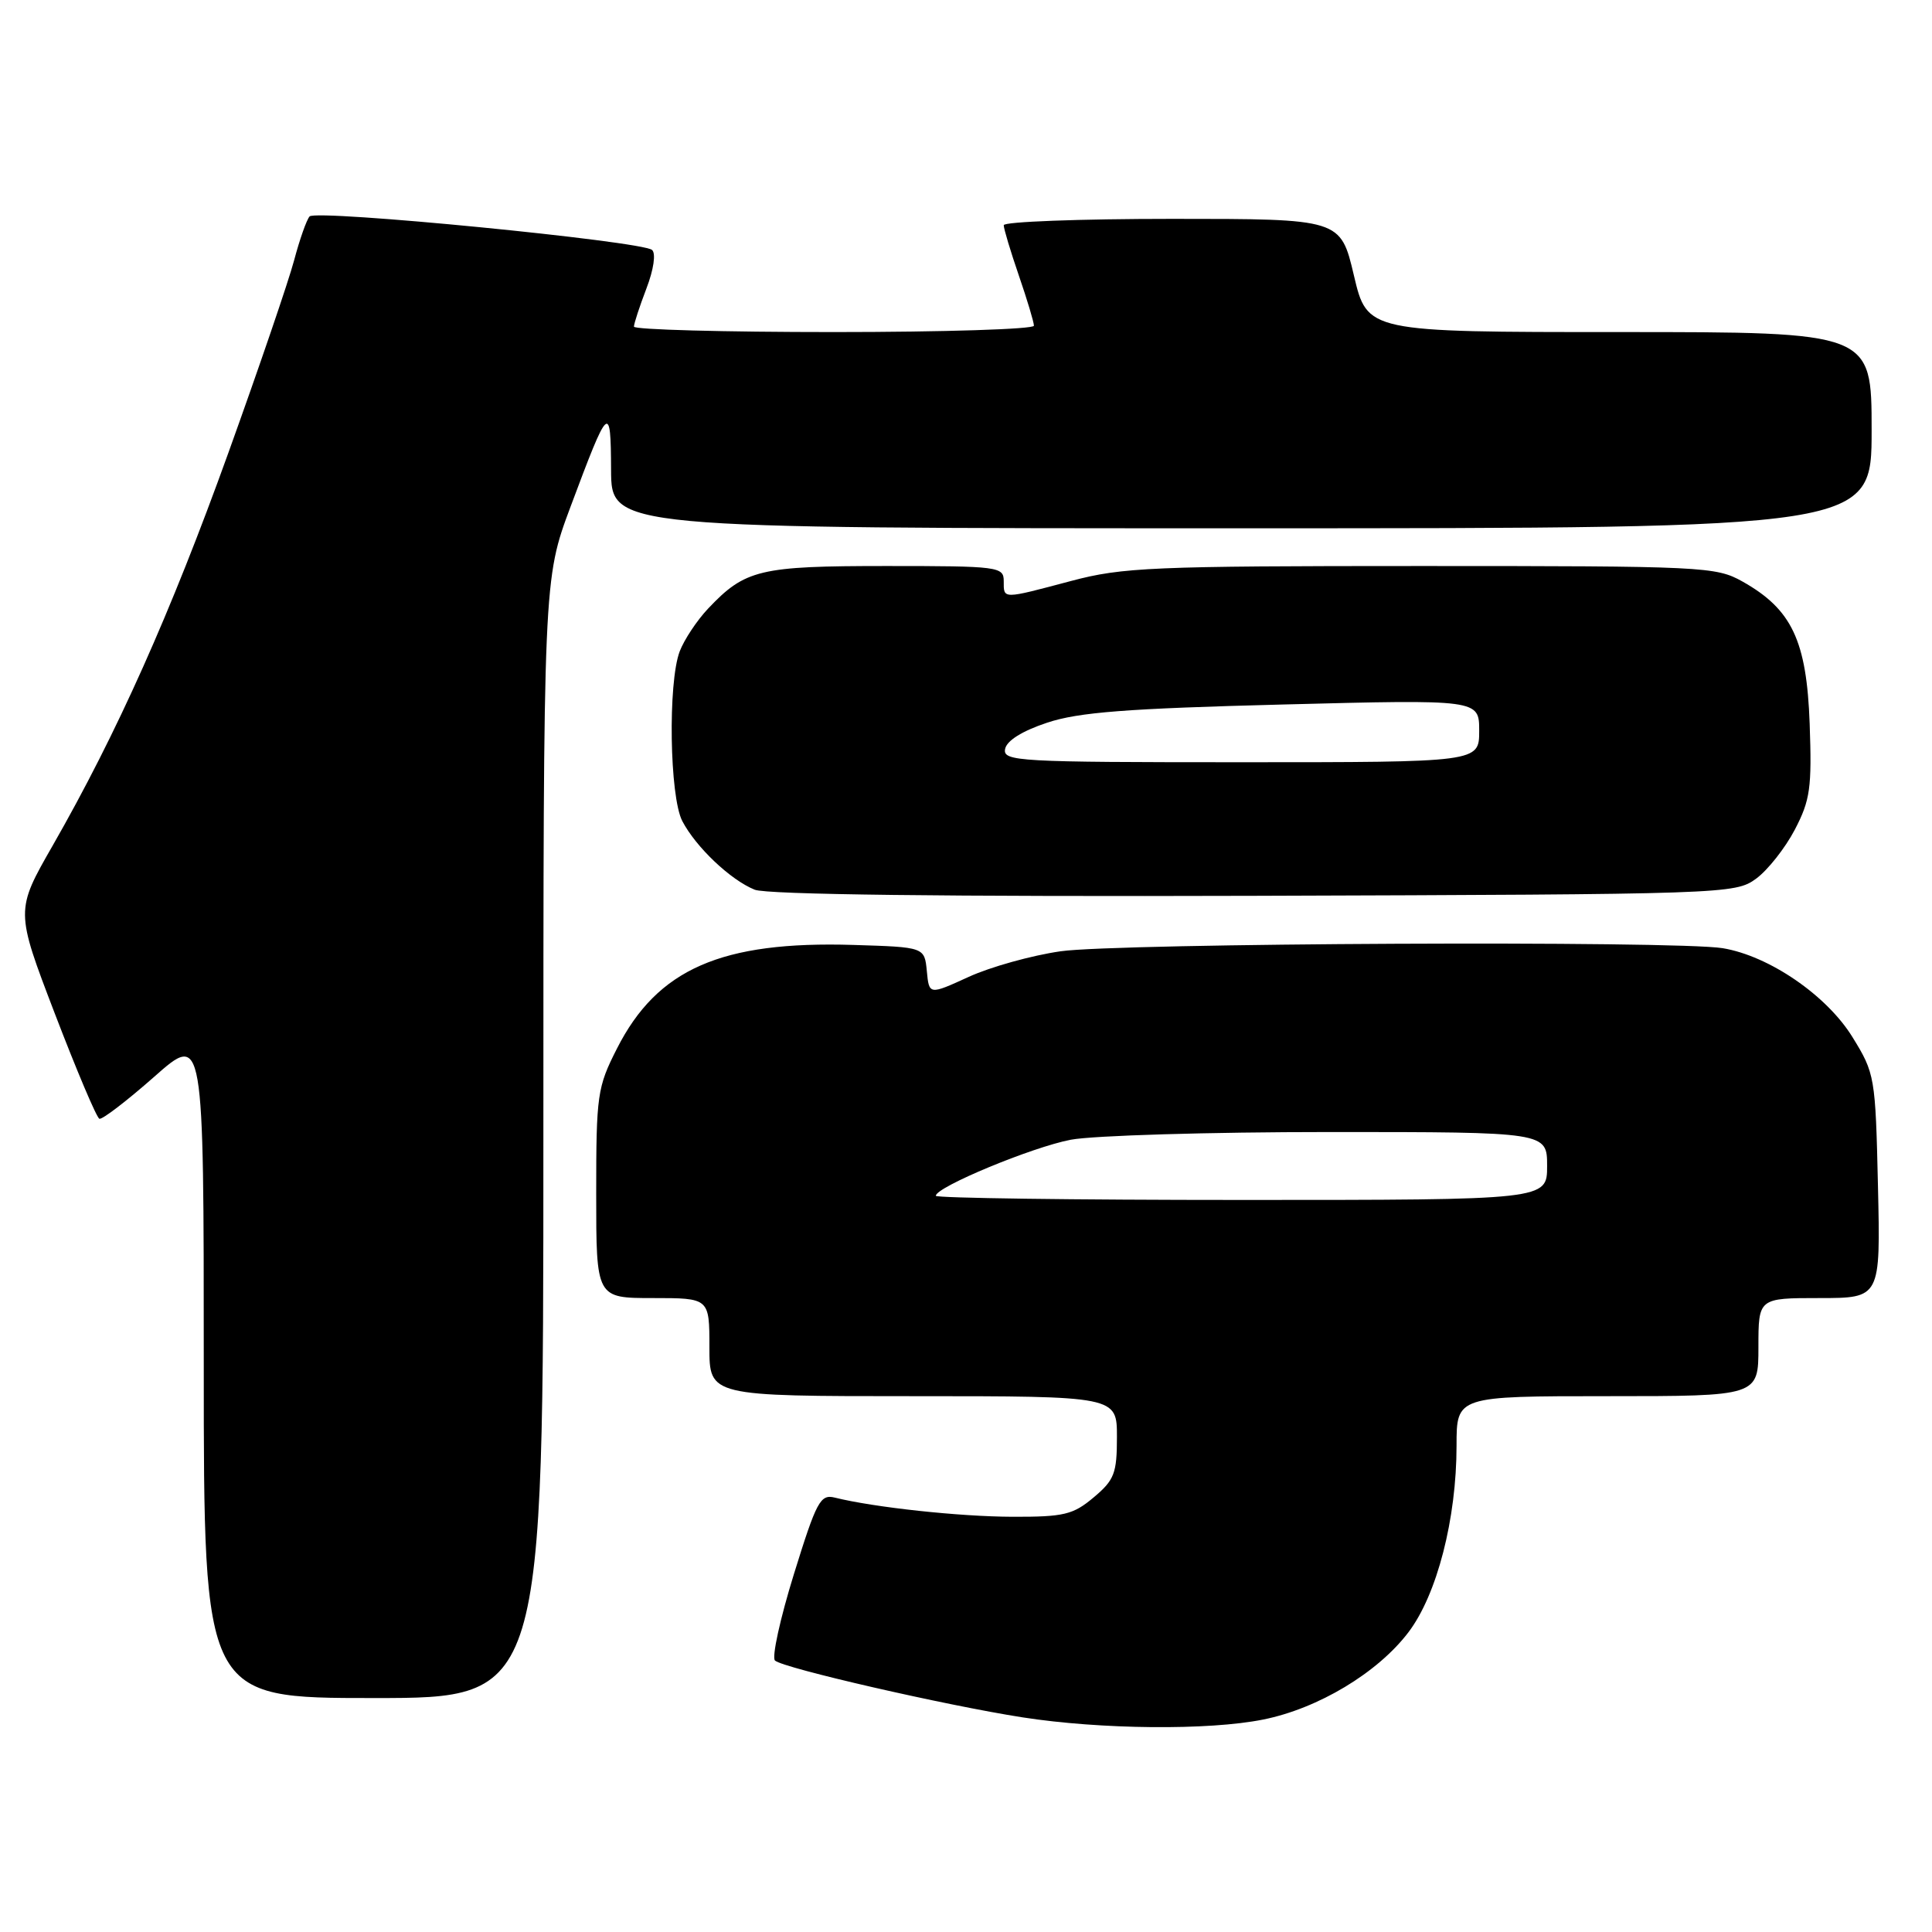 <?xml version="1.0" encoding="UTF-8" standalone="no"?>
<!DOCTYPE svg PUBLIC "-//W3C//DTD SVG 1.1//EN" "http://www.w3.org/Graphics/SVG/1.1/DTD/svg11.dtd" >
<svg xmlns="http://www.w3.org/2000/svg" xmlns:xlink="http://www.w3.org/1999/xlink" version="1.1" viewBox="0 0 256 256">
 <g >
 <path fill="currentColor"
d=" M 167.37 227.85 C 174.66 226.39 182.54 221.66 186.62 216.29 C 190.41 211.31 193.00 201.26 193.00 191.55 C 193.00 185.00 193.00 185.00 213.00 185.00 C 233.00 185.00 233.00 185.00 233.00 178.50 C 233.00 172.00 233.00 172.00 241.09 172.00 C 249.18 172.00 249.18 172.00 248.84 157.17 C 248.51 142.67 248.43 142.23 245.46 137.42 C 242.05 131.89 234.42 126.66 228.27 125.64 C 222.07 124.62 148.06 124.96 140.53 126.05 C 136.70 126.60 131.21 128.13 128.34 129.45 C 123.11 131.84 123.11 131.84 122.81 128.67 C 122.50 125.50 122.50 125.50 113.10 125.21 C 95.59 124.67 87.10 128.39 81.75 138.94 C 79.14 144.07 79.00 145.08 79.00 158.18 C 79.00 172.00 79.00 172.00 86.50 172.00 C 94.00 172.00 94.00 172.00 94.00 178.50 C 94.00 185.00 94.00 185.00 121.00 185.00 C 148.00 185.00 148.00 185.00 148.00 190.41 C 148.00 195.23 147.66 196.11 144.92 198.41 C 142.19 200.71 140.98 201.00 134.17 200.98 C 127.15 200.96 115.83 199.74 110.61 198.44 C 108.70 197.97 108.19 198.92 105.19 208.60 C 103.37 214.47 102.24 219.62 102.69 220.03 C 103.76 221.03 125.34 225.98 135.50 227.56 C 145.86 229.17 160.16 229.30 167.37 227.85 Z  M 72.00 150.89 C 72.00 76.78 72.00 76.78 75.60 67.14 C 80.67 53.57 80.93 53.33 80.97 62.25 C 81.00 70.00 81.00 70.00 164.50 70.00 C 248.00 70.00 248.00 70.00 248.00 57.00 C 248.00 44.00 248.00 44.00 214.59 44.00 C 181.17 44.00 181.17 44.00 179.40 36.50 C 177.63 29.00 177.63 29.00 155.32 29.00 C 143.04 29.00 133.00 29.38 133.00 29.84 C 133.00 30.31 133.90 33.30 135.00 36.50 C 136.10 39.70 137.00 42.69 137.00 43.16 C 137.00 43.62 125.08 44.00 110.50 44.00 C 95.92 44.00 84.00 43.68 84.00 43.28 C 84.00 42.89 84.74 40.62 85.65 38.24 C 86.62 35.71 86.93 33.58 86.40 33.12 C 85.06 31.95 41.86 27.72 41.02 28.68 C 40.62 29.13 39.70 31.75 38.97 34.50 C 38.24 37.25 34.32 48.72 30.26 60.00 C 22.60 81.27 15.49 97.17 7.00 112.01 C 2.04 120.66 2.04 120.66 7.27 134.32 C 10.15 141.83 12.80 148.10 13.17 148.24 C 13.54 148.38 16.80 145.88 20.42 142.69 C 27.00 136.87 27.00 136.87 27.00 180.94 C 27.00 225.00 27.00 225.00 49.50 225.00 C 72.00 225.00 72.00 225.00 72.00 150.89 Z  M 232.68 116.44 C 234.23 115.31 236.54 112.38 237.82 109.94 C 239.87 106.01 240.09 104.39 239.79 95.88 C 239.39 84.88 237.43 80.73 230.88 77.05 C 227.37 75.08 225.71 75.00 188.30 75.00 C 152.69 75.00 148.73 75.17 141.93 76.98 C 132.74 79.42 133.00 79.42 133.00 77.00 C 133.00 75.09 132.33 75.00 117.45 75.00 C 100.63 75.00 98.74 75.45 93.81 80.66 C 92.34 82.22 90.65 84.77 90.06 86.32 C 88.49 90.49 88.72 105.56 90.41 108.80 C 92.22 112.26 96.80 116.60 100.00 117.89 C 101.60 118.54 125.35 118.82 166.18 118.70 C 228.72 118.50 229.90 118.46 232.68 116.44 Z  M 124.00 158.45 C 124.00 157.29 136.75 152.00 141.89 151.02 C 144.85 150.46 160.26 150.00 176.14 150.00 C 205.00 150.00 205.00 150.00 205.00 154.50 C 205.00 159.00 205.00 159.00 164.50 159.00 C 142.22 159.00 124.00 158.75 124.00 158.45 Z  M 133.18 99.25 C 133.39 98.14 135.44 96.86 138.75 95.76 C 142.93 94.37 149.30 93.88 170.00 93.35 C 196.00 92.68 196.00 92.68 196.00 96.84 C 196.00 101.00 196.00 101.00 164.43 101.00 C 134.90 101.00 132.87 100.89 133.18 99.25 Z "/>
</g>
</svg>